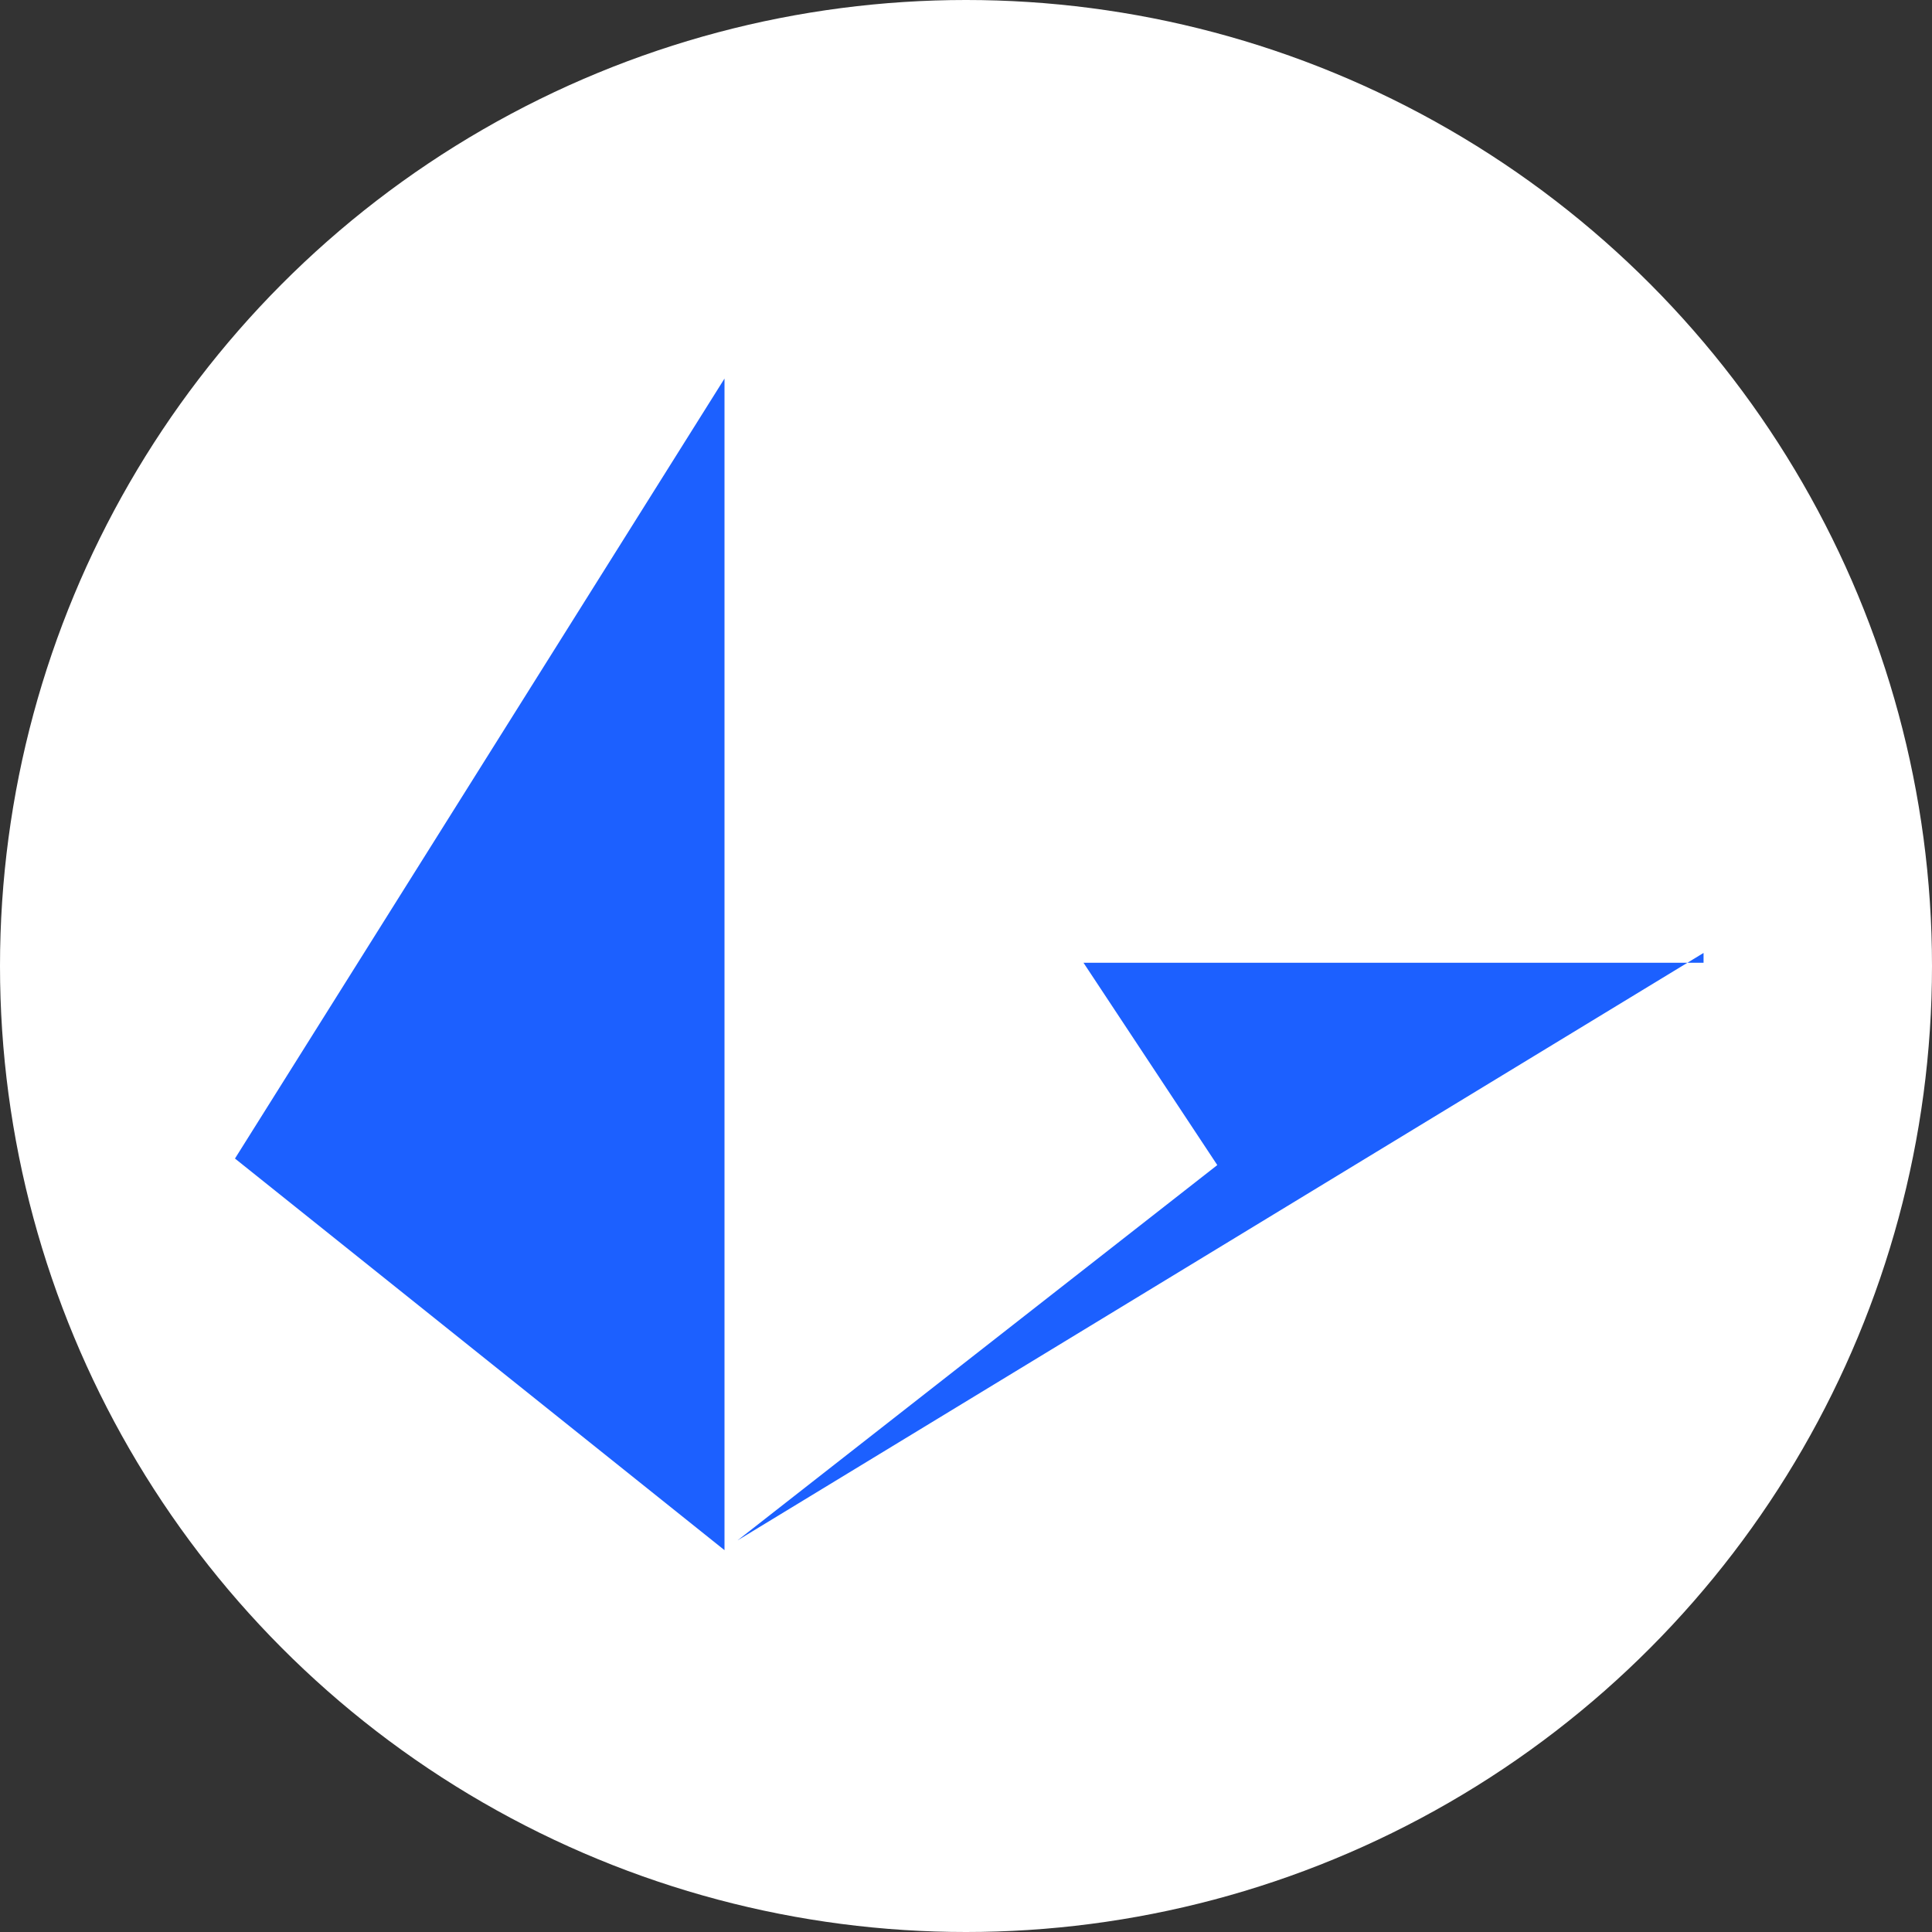 <!-- Generator: Adobe Illustrator 19.0.0, SVG Export Plug-In  -->
<svg version="1.1"
	 xmlns="http://www.w3.org/2000/svg" xmlns:xlink="http://www.w3.org/1999/xlink" xmlns:a="http://ns.adobe.com/AdobeSVGViewerExtensions/3.0/"
	 x="0px" y="0px" width="59.2px" height="59.2px" viewBox="0 0 59.2 59.2" style="enable-background:new 0 0 59.2 59.2;"
	 xml:space="preserve">
<rect x="0" y="0" width="59.2" height="59.2" fill="#333333" stroke="none"/>
<style type="text/css">
	.st0{fill:#FFFFFF;}
	.st1{fill:#1C60FF;}
</style>
<defs>
</defs>
<g id="XMLID_15_">
	<circle id="XMLID_18_" class="st0" cx="29.6" cy="29.6" r="29.6"/>
	<path id="Path_1_" class="st1" d="M33.2,29.5h19v-0.3l-29.6,18l14.7-11.5L33.2,29.5z M22.2,11.6v35.9l-15-12L22.2,11.6z"/>
</g>
</svg>

